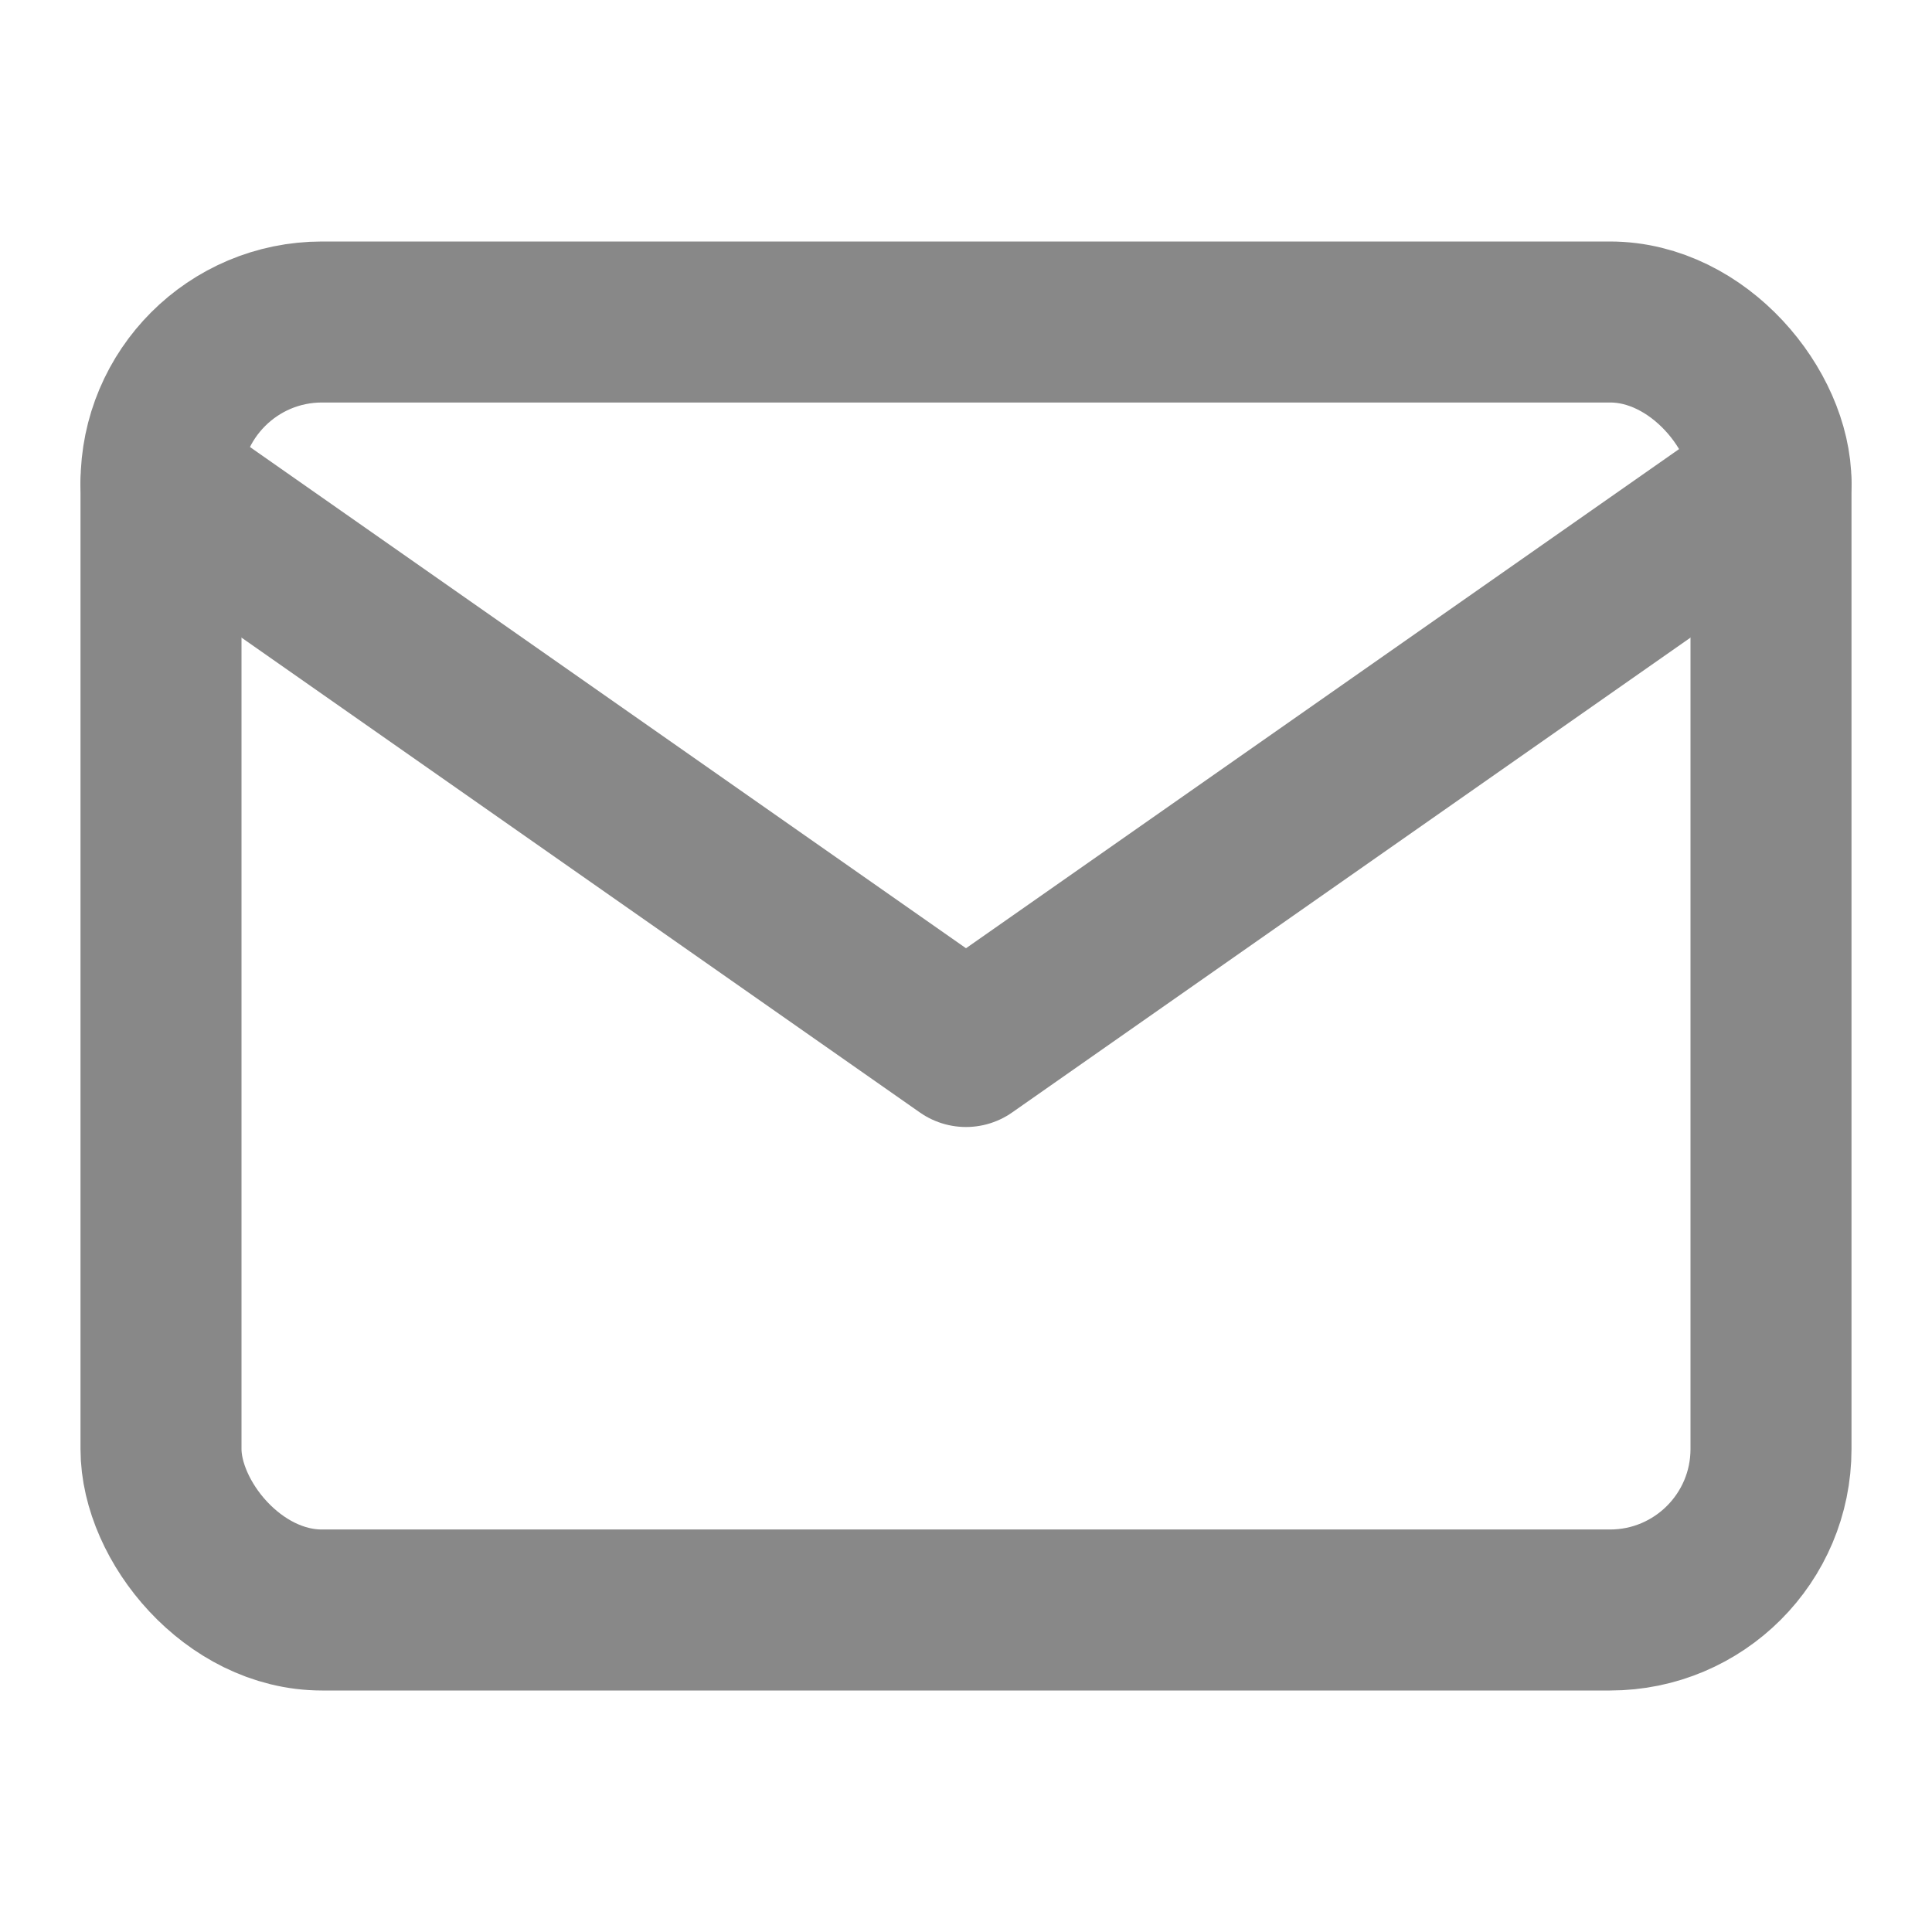 <svg xmlns="http://www.w3.org/2000/svg" fill="none" stroke="#888"
     stroke-width="2" stroke-linecap="round" stroke-linejoin="round"
     viewBox="0 0 24 24" width="20" height="20"
     style="vertical-align:middle;">
    <rect x="2" y="4" width="20" height="16" rx="2" ry="2"></rect>
    <polyline points="22,6 12,13 2,6"></polyline>
</svg>
